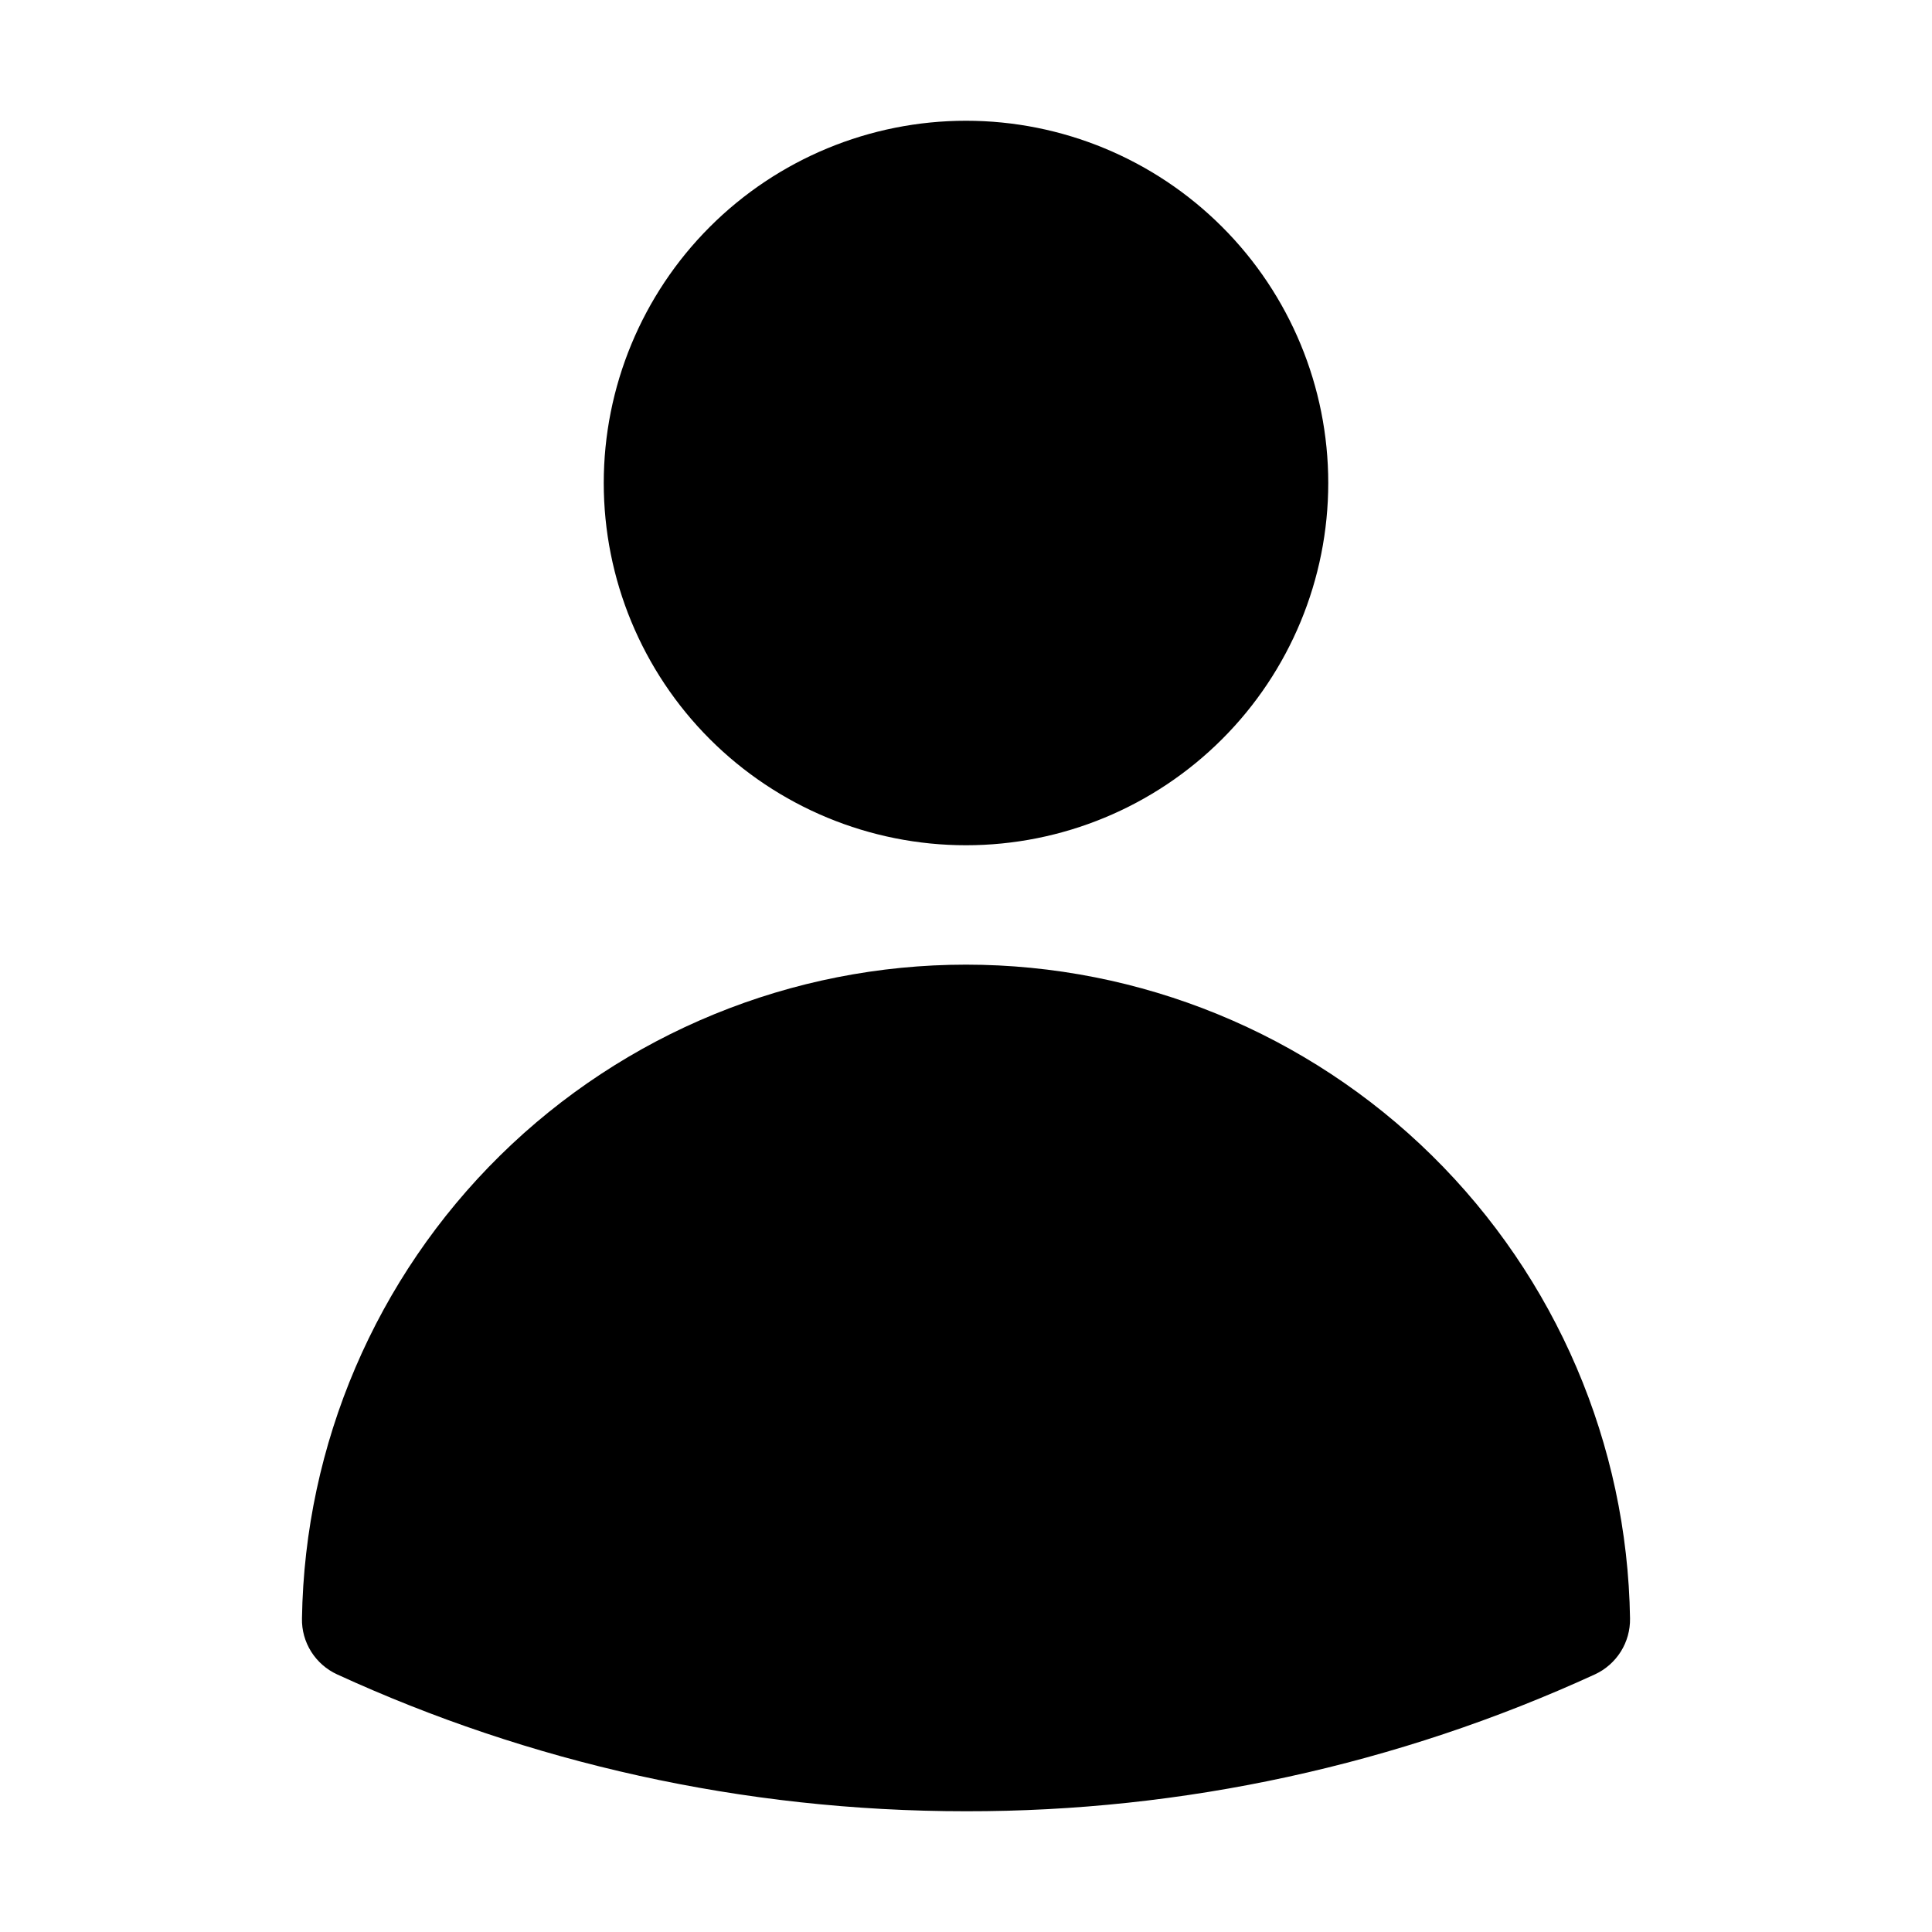 <svg width="30" height="30" viewBox="0 0 30 30" fill="none" xmlns="http://www.w3.org/2000/svg">
<path fill-rule="evenodd" clip-rule="evenodd" d="M9.375 7.5C9.375 6.008 9.968 4.577 11.022 3.523C12.077 2.468 13.508 1.875 15 1.875C16.492 1.875 17.922 2.468 18.977 3.523C20.032 4.577 20.625 6.008 20.625 7.5C20.625 8.992 20.032 10.423 18.977 11.477C17.922 12.532 16.492 13.125 15 13.125C13.508 13.125 12.077 12.532 11.022 11.477C9.968 10.423 9.375 8.992 9.375 7.5ZM4.689 25.131C4.731 22.424 5.836 19.843 7.765 17.943C9.694 16.044 12.293 14.979 15 14.979C17.707 14.979 20.306 16.044 22.235 17.943C24.164 19.843 25.269 22.424 25.311 25.131C25.314 25.314 25.264 25.493 25.167 25.647C25.07 25.801 24.93 25.924 24.765 26C21.701 27.405 18.37 28.13 15 28.125C11.517 28.125 8.209 27.365 5.235 26C5.069 25.924 4.929 25.801 4.832 25.647C4.735 25.493 4.685 25.314 4.689 25.131Z" fill="#000"/>
</svg>
